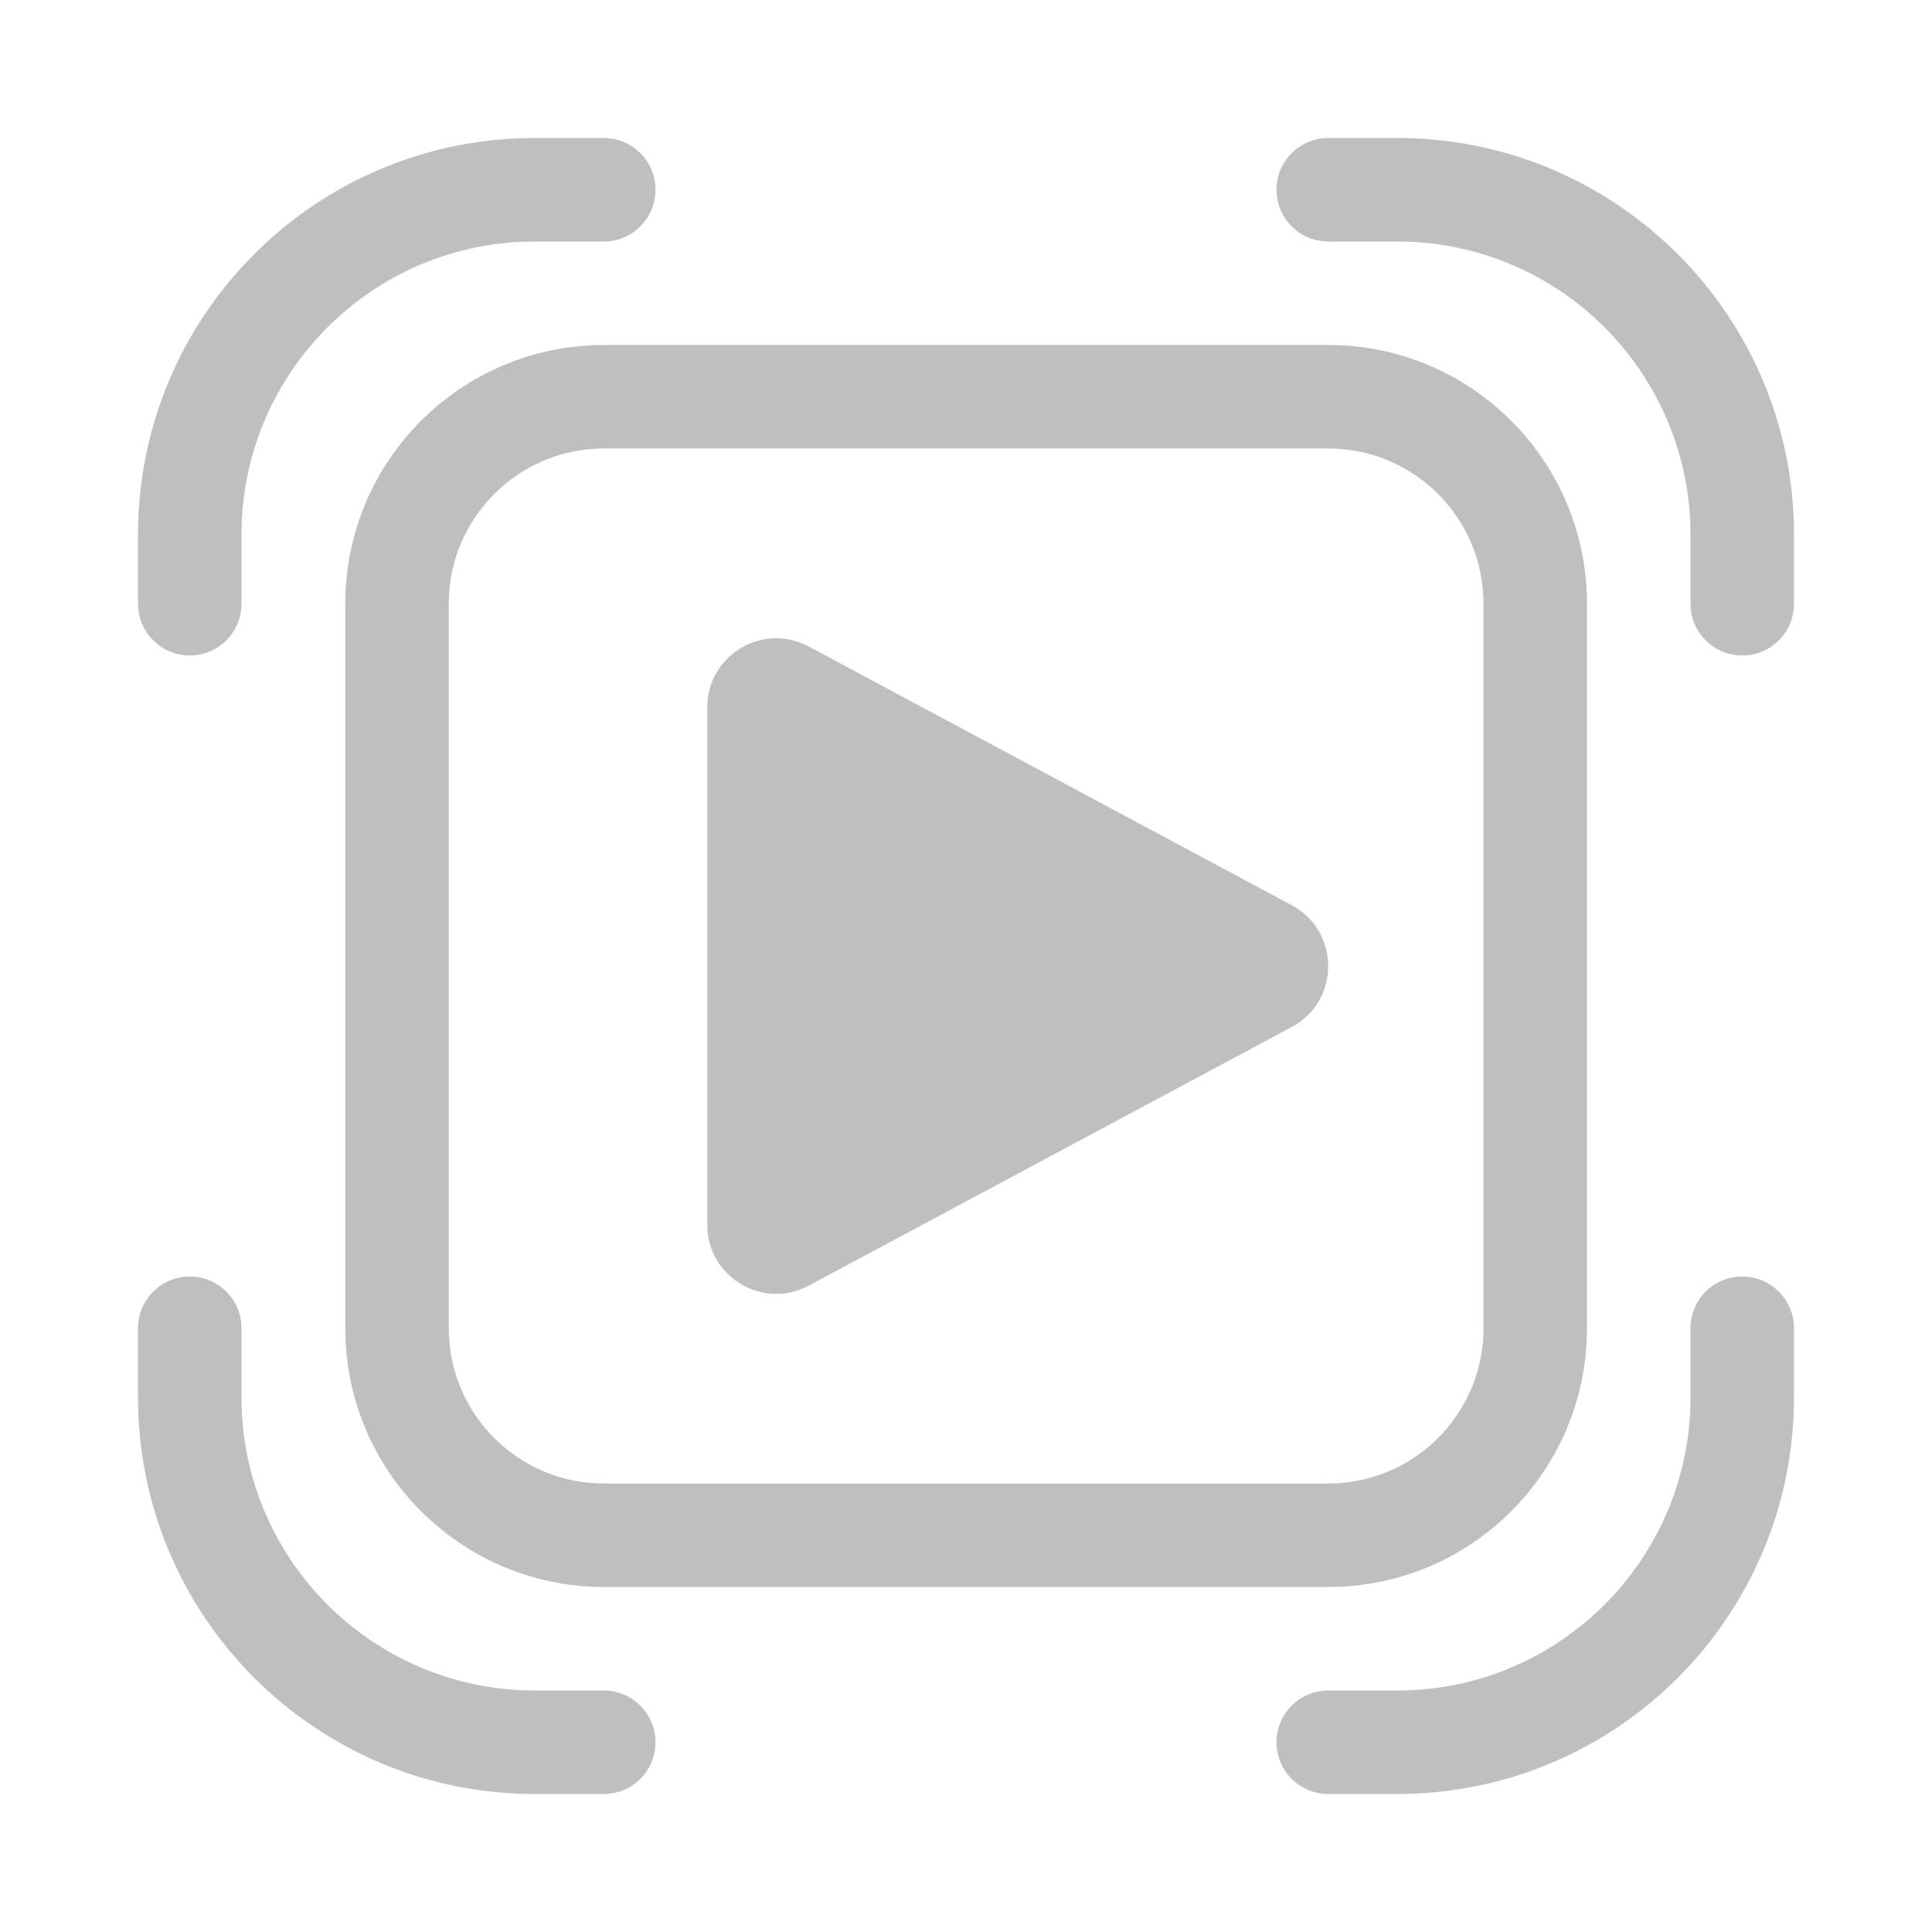 <svg width="512" height="512" viewBox="0 0 28 28" fill="none" xmlns="http://www.w3.org/2000/svg"><path d="M3.5 7.75C3.5 5.403 5.403 3.5 7.75 3.5H8.75C9.164 3.5 9.5 3.164 9.5 2.75C9.5 2.336 9.164 2 8.75 2H7.75C4.574 2 2 4.574 2 7.75V8.75C2 9.164 2.336 9.5 2.75 9.5C3.164 9.5 3.5 9.164 3.5 8.75V7.75ZM3.5 20.25C3.5 22.597 5.403 24.5 7.75 24.5H8.75C9.164 24.5 9.5 24.836 9.5 25.25C9.5 25.664 9.164 26 8.75 26H7.75C4.574 26 2 23.426 2 20.25V19.25C2 18.836 2.336 18.5 2.75 18.5C3.164 18.5 3.5 18.836 3.5 19.25V20.25ZM20.25 3.5C22.597 3.5 24.5 5.403 24.5 7.75V8.75C24.5 9.164 24.836 9.5 25.25 9.5C25.664 9.5 26 9.164 26 8.75V7.75C26 4.574 23.426 2 20.25 2H19.25C18.836 2 18.5 2.336 18.5 2.75C18.5 3.164 18.836 3.5 19.25 3.5H20.25ZM24.5 20.25C24.5 22.597 22.597 24.5 20.25 24.5H19.25C18.836 24.5 18.5 24.836 18.5 25.25C18.5 25.664 18.836 26 19.25 26H20.25C23.426 26 26 23.426 26 20.25V19.25C26 18.836 25.664 18.5 25.25 18.5C24.836 18.5 24.5 18.836 24.5 19.25V20.25ZM10.25 10.251V17.751C10.25 18.507 11.056 18.989 11.722 18.632L18.722 14.883C19.425 14.506 19.425 13.497 18.722 13.12L11.722 9.37C11.056 9.013 10.25 9.496 10.25 10.251ZM8.754 5C6.683 5 5.004 6.679 5.004 8.75V19.25C5.004 21.321 6.683 23 8.754 23H19.25C21.322 23 23 21.321 23 19.25V8.75C23 6.679 21.322 5 19.25 5H8.754ZM6.504 8.75C6.504 7.507 7.511 6.5 8.754 6.5H19.25C20.493 6.5 21.5 7.507 21.5 8.75V19.25C21.5 20.493 20.493 21.5 19.25 21.5H8.754C7.511 21.5 6.504 20.493 6.504 19.25V8.75Z" fill="#bfbfbf"/></svg>